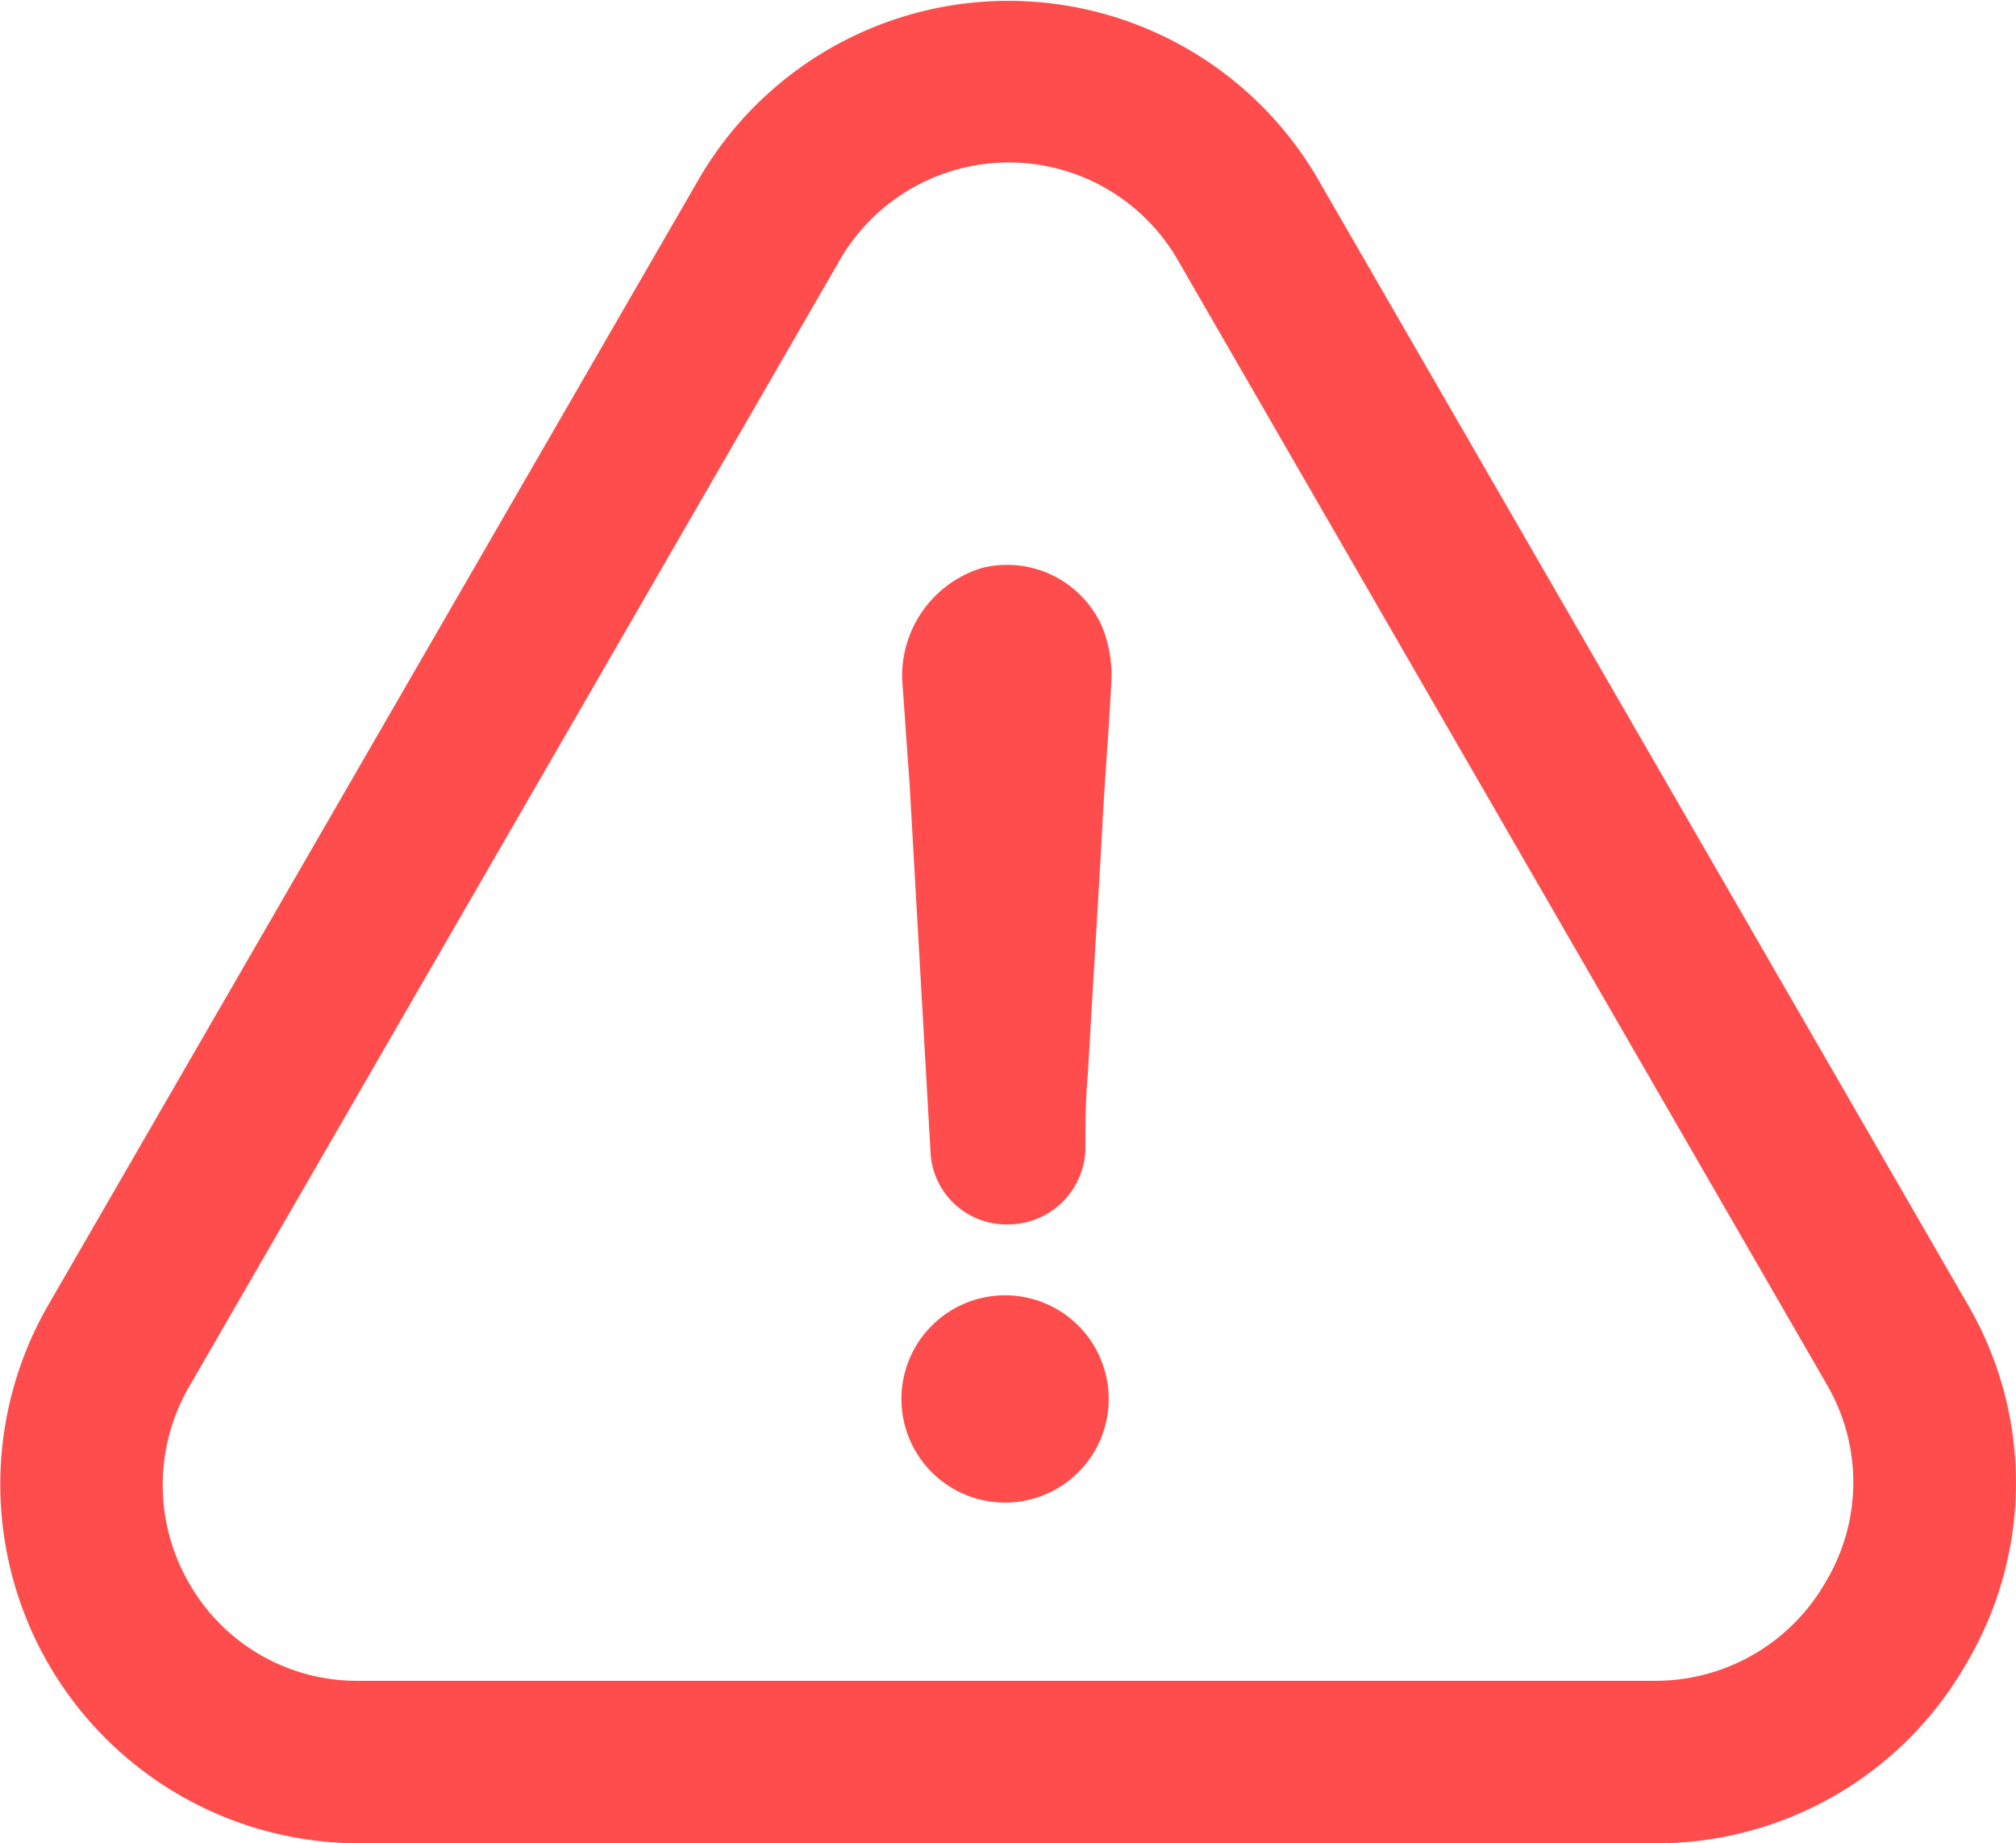 <svg xmlns="http://www.w3.org/2000/svg" width="23.655" height="21.624" viewBox="0 0 23.655 21.624">
  <g id="warning_2_" data-name="warning (2)" transform="translate(0 -20.882)">
    <g id="Group_38" data-name="Group 38" transform="translate(0 20.882)">
      <path id="Path_17" data-name="Path 17" d="M219.441,333.382a1.216,1.216,0,1,0,0,2.431,1.216,1.216,0,0,0,0-2.431Z" transform="translate(-207.613 -318.186)" fill="#ff4d4d"/>
      <path id="Path_18" data-name="Path 18" d="M23.079,40.386a4.151,4.151,0,0,0,.01-4.2L15.474,23a4.2,4.2,0,0,0-7.284,0L.565,36.194a4.211,4.211,0,0,0,3.647,6.312h15.21A4.188,4.188,0,0,0,23.079,40.386Zm-1.653-.953A2.3,2.3,0,0,1,19.417,40.6H4.207a2.266,2.266,0,0,1-1.984-1.138,2.3,2.3,0,0,1,0-2.319l7.625-13.2a2.29,2.29,0,0,1,3.978,0l7.62,13.2A2.27,2.27,0,0,1,21.426,39.433Z" transform="translate(0 -20.882)" fill="#ff4d4d"/>
      <path id="Path_19" data-name="Path 19" d="M218.663,157.211a1.322,1.322,0,0,0-.938,1.327c.029.384.053.773.083,1.157.083,1.464.165,2.9.248,4.362a.891.891,0,0,0,.909.856.909.909,0,0,0,.909-.885c0-.3,0-.579.029-.885.053-.939.112-1.877.165-2.815.029-.608.083-1.216.112-1.823a1.5,1.5,0,0,0-.112-.608A1.219,1.219,0,0,0,218.663,157.211Z" transform="translate(-207.138 -150.549)" fill="#ff4d4d"/>
    </g>
  </g>
</svg>
